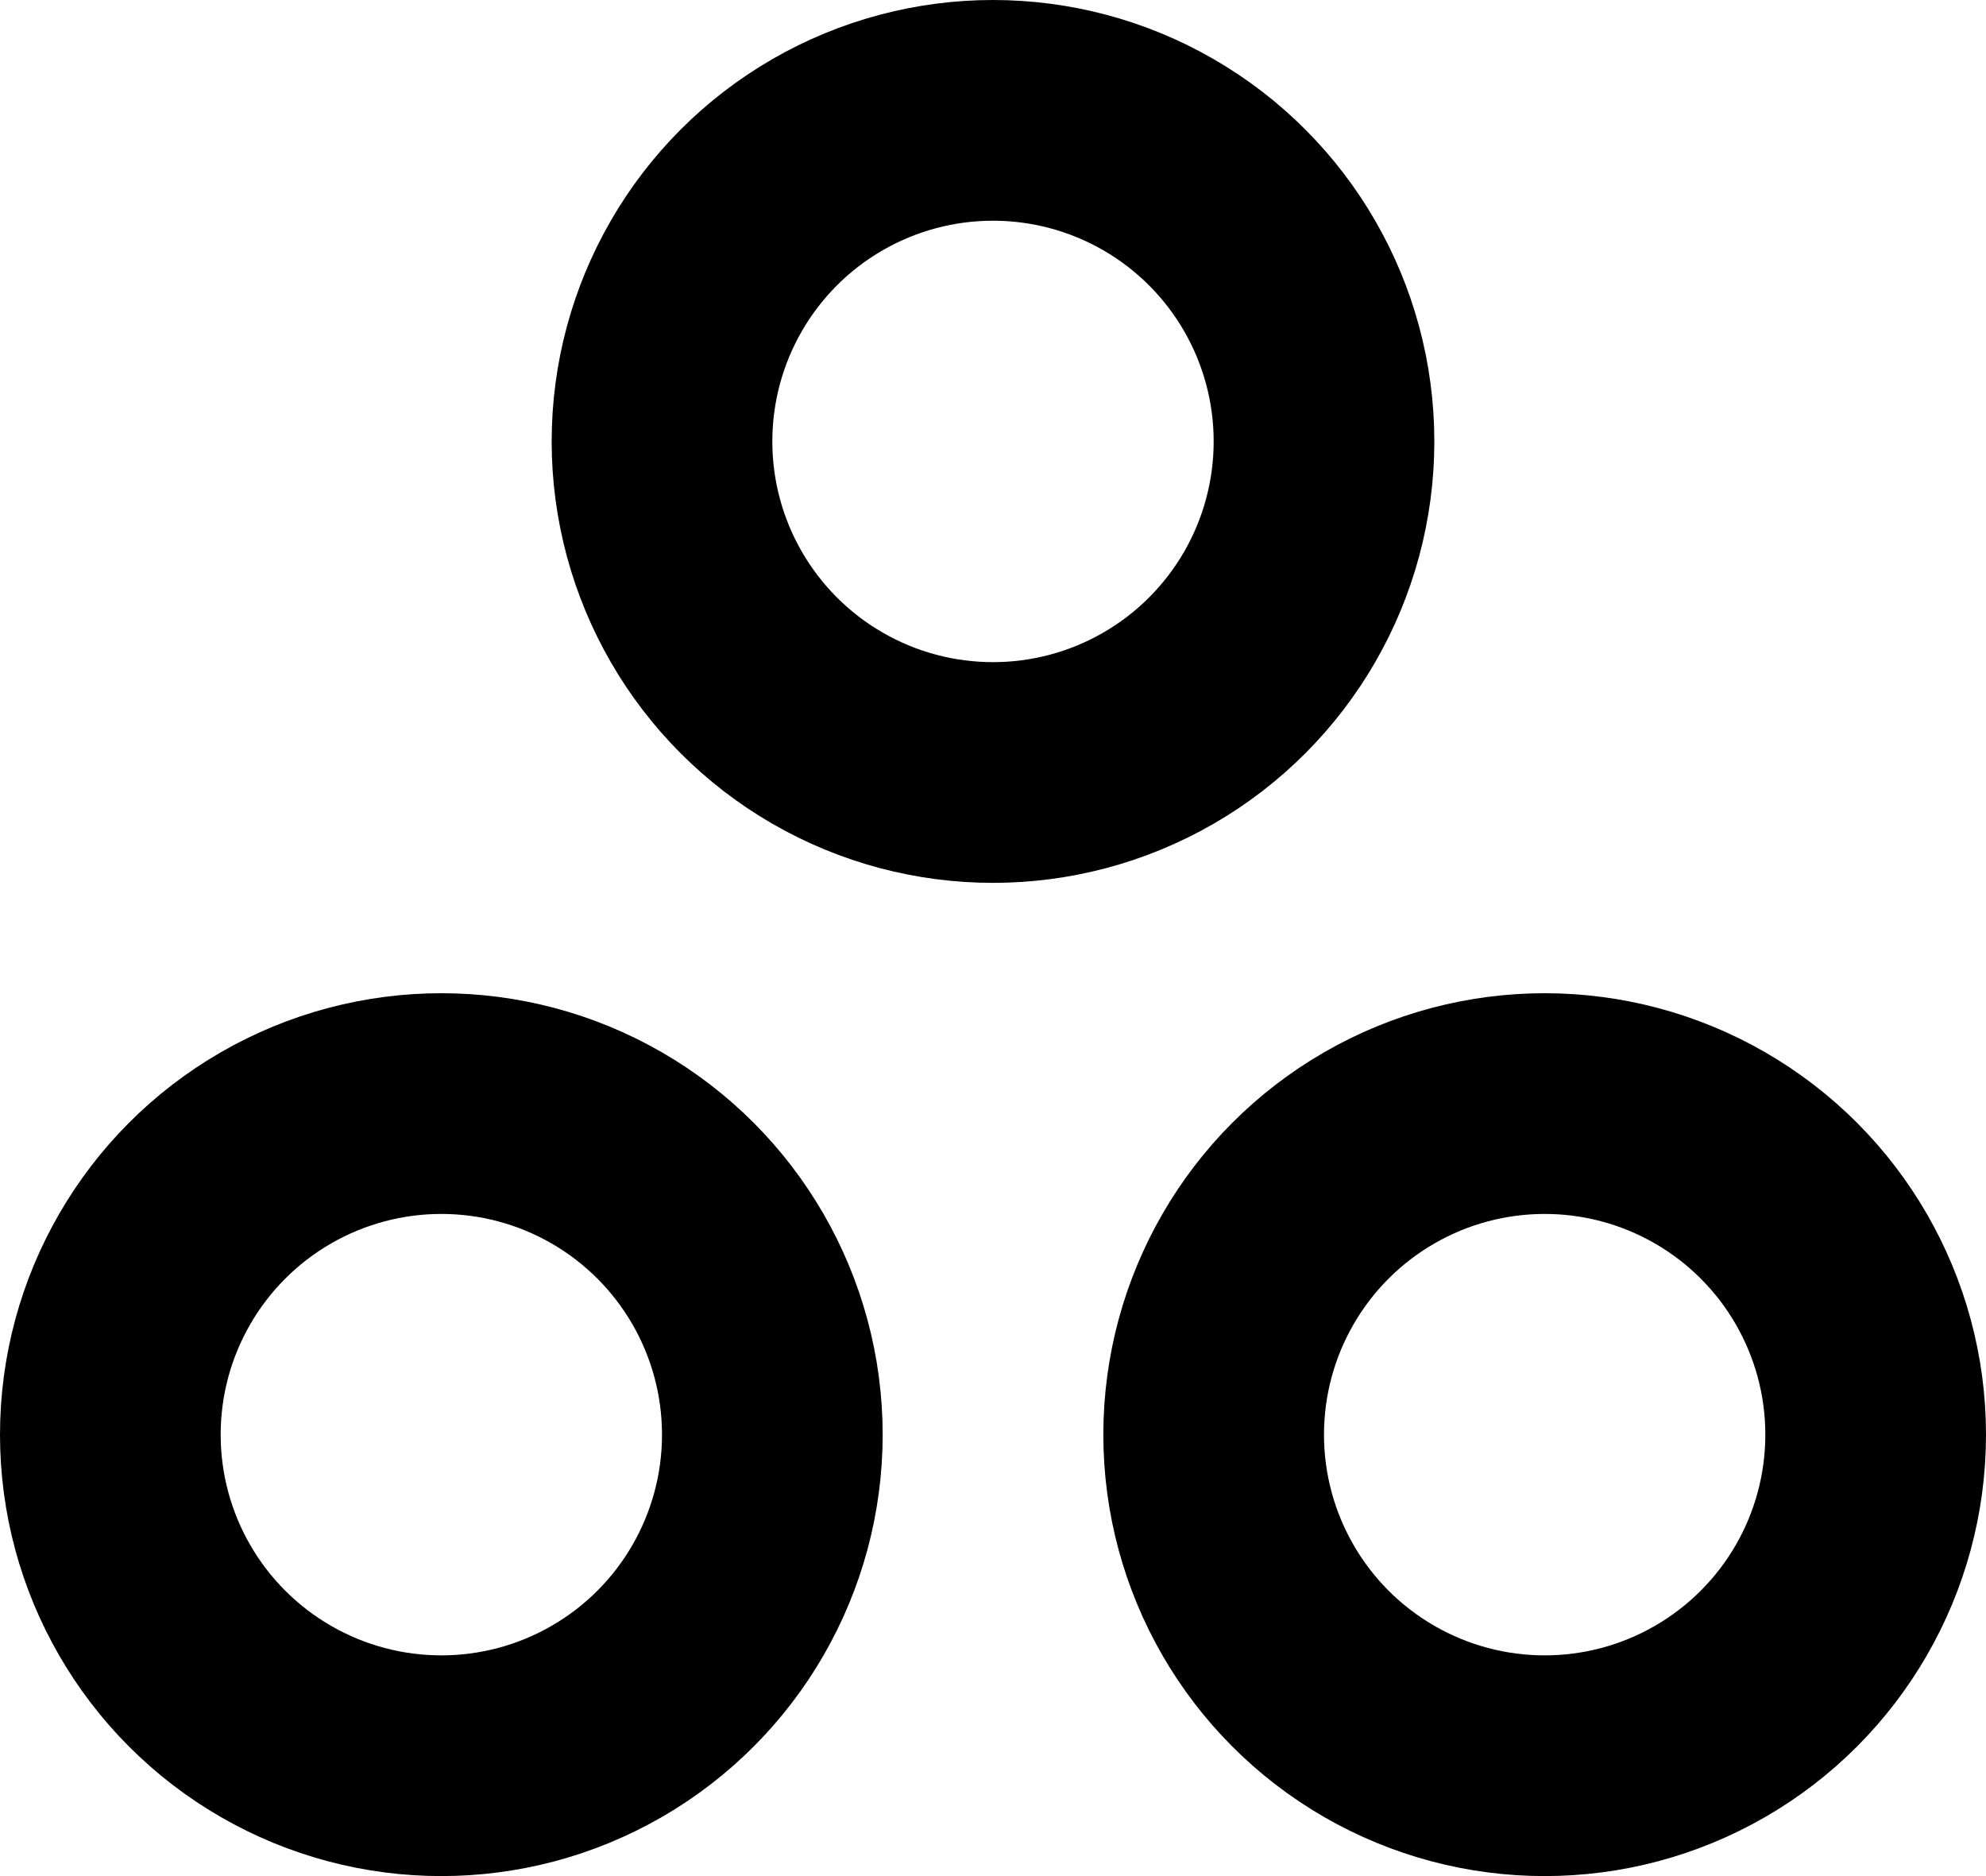 <?xml version="1.0" encoding="UTF-8"?>
<svg width="18px" height="17px" viewBox="0 0 18 17" version="1.1" xmlns="http://www.w3.org/2000/svg" xmlns:xlink="http://www.w3.org/1999/xlink">
    <!-- Generator: Sketch 51.3 (57544) - http://www.bohemiancoding.com/sketch -->
    <title>brand-asana</title>
    <desc>Created with Sketch.</desc>
    <defs></defs>
    <g id="Page-1" stroke="none" stroke-width="1" fill="none" fill-rule="evenodd">
        <g id="brand-asana" transform="translate(-3, -3)">
            <polygon id="Shape" points="0 0 24 0 24 24 0 24"></polygon>
            <circle id="Oval" stroke="#000000" stroke-width="2" stroke-linecap="round" stroke-linejoin="round" cx="12" cy="7" r="3"></circle>
            <circle id="Oval" stroke="#000000" stroke-width="2" stroke-linecap="round" stroke-linejoin="round" cx="17" cy="16" r="3"></circle>
            <circle id="Oval" stroke="#000000" stroke-width="2" stroke-linecap="round" stroke-linejoin="round" cx="7" cy="16" r="3"></circle>
        </g>
    </g>
</svg>